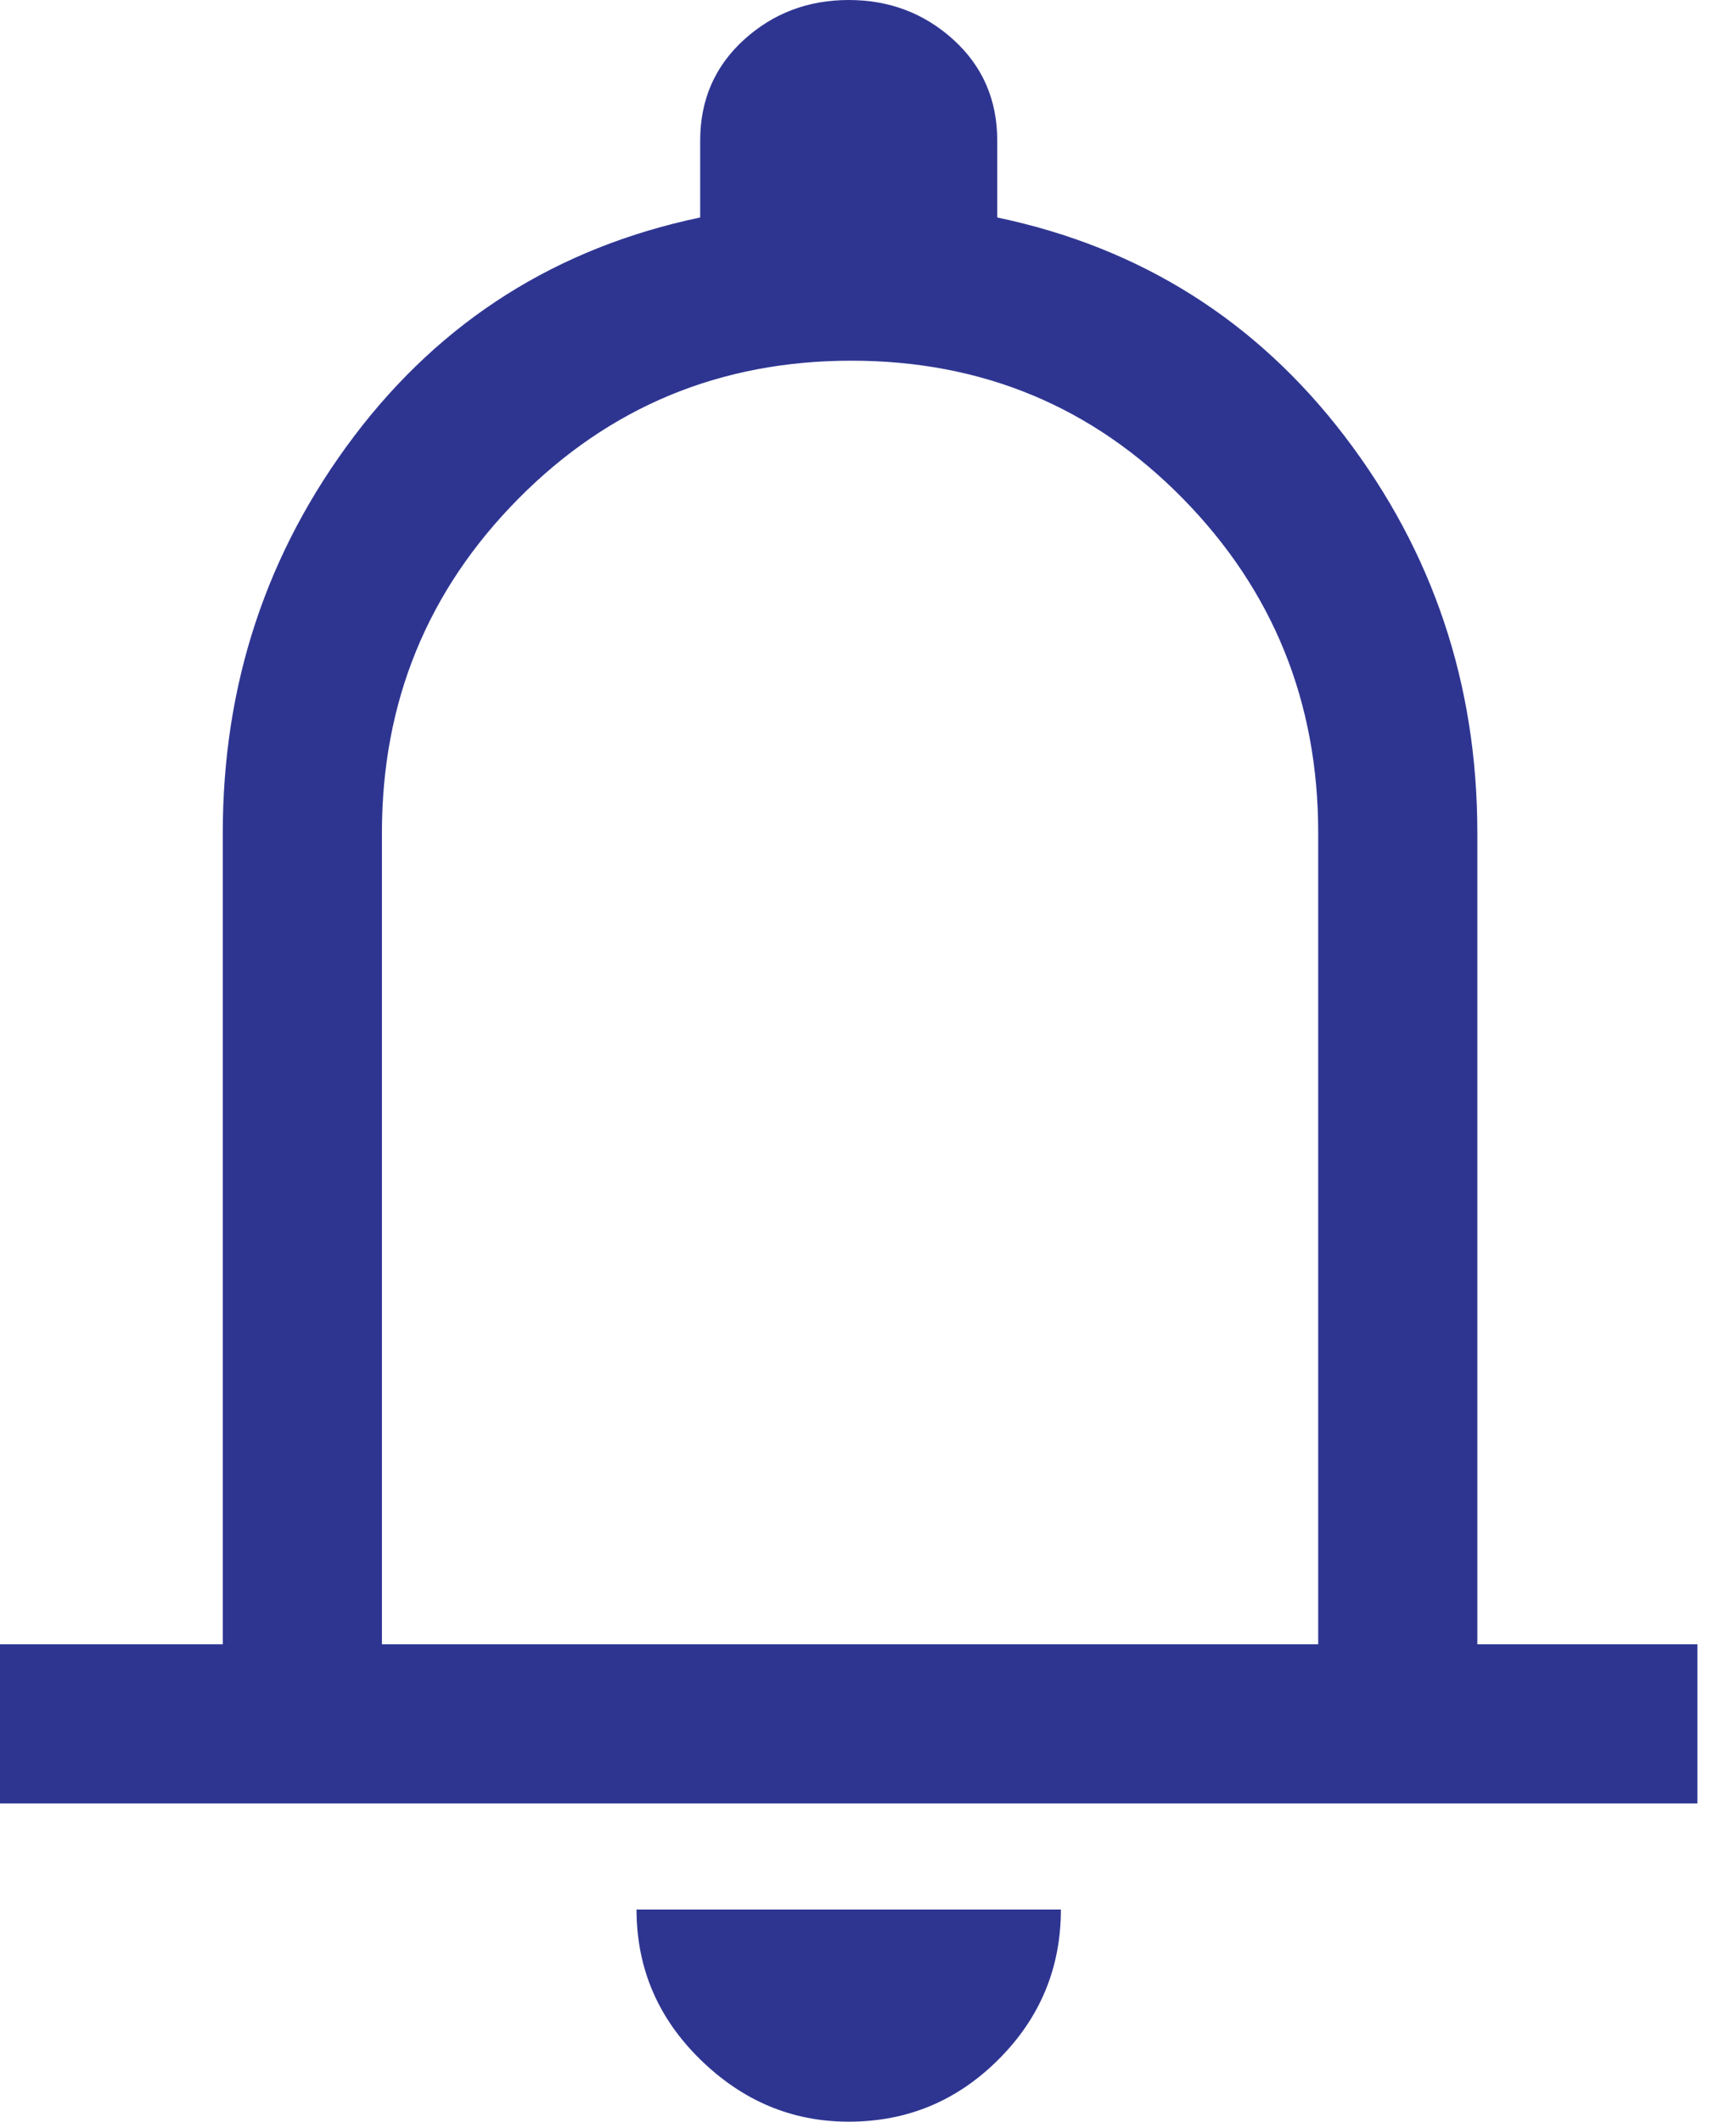 <svg width="18" height="22" viewBox="0 0 18 22" fill="none" xmlns="http://www.w3.org/2000/svg">
<path d="M0 18.7V17.05H2.31V8.635C2.31 7.095 2.764 5.725 3.671 4.524C4.579 3.323 5.775 2.567 7.26 2.255V1.458C7.26 1.036 7.411 0.688 7.714 0.412C8.016 0.138 8.378 0 8.8 0C9.222 0 9.584 0.138 9.886 0.412C10.189 0.688 10.34 1.036 10.34 1.458V2.255C11.825 2.567 13.026 3.323 13.943 4.524C14.859 5.725 15.318 7.095 15.318 8.635V17.05H17.6V18.7H0ZM8.8 22C8.213 22 7.7 21.785 7.26 21.354C6.82 20.923 6.6 20.405 6.6 19.8H11C11 20.405 10.785 20.923 10.354 21.354C9.923 21.785 9.405 22 8.8 22ZM3.96 17.05H13.668V8.635C13.668 7.278 13.2 6.123 12.265 5.17C11.33 4.217 10.184 3.74 8.828 3.74C7.471 3.74 6.32 4.217 5.376 5.17C4.432 6.123 3.96 7.278 3.96 8.635V17.05Z" fill="#2E3591"/>
</svg>
